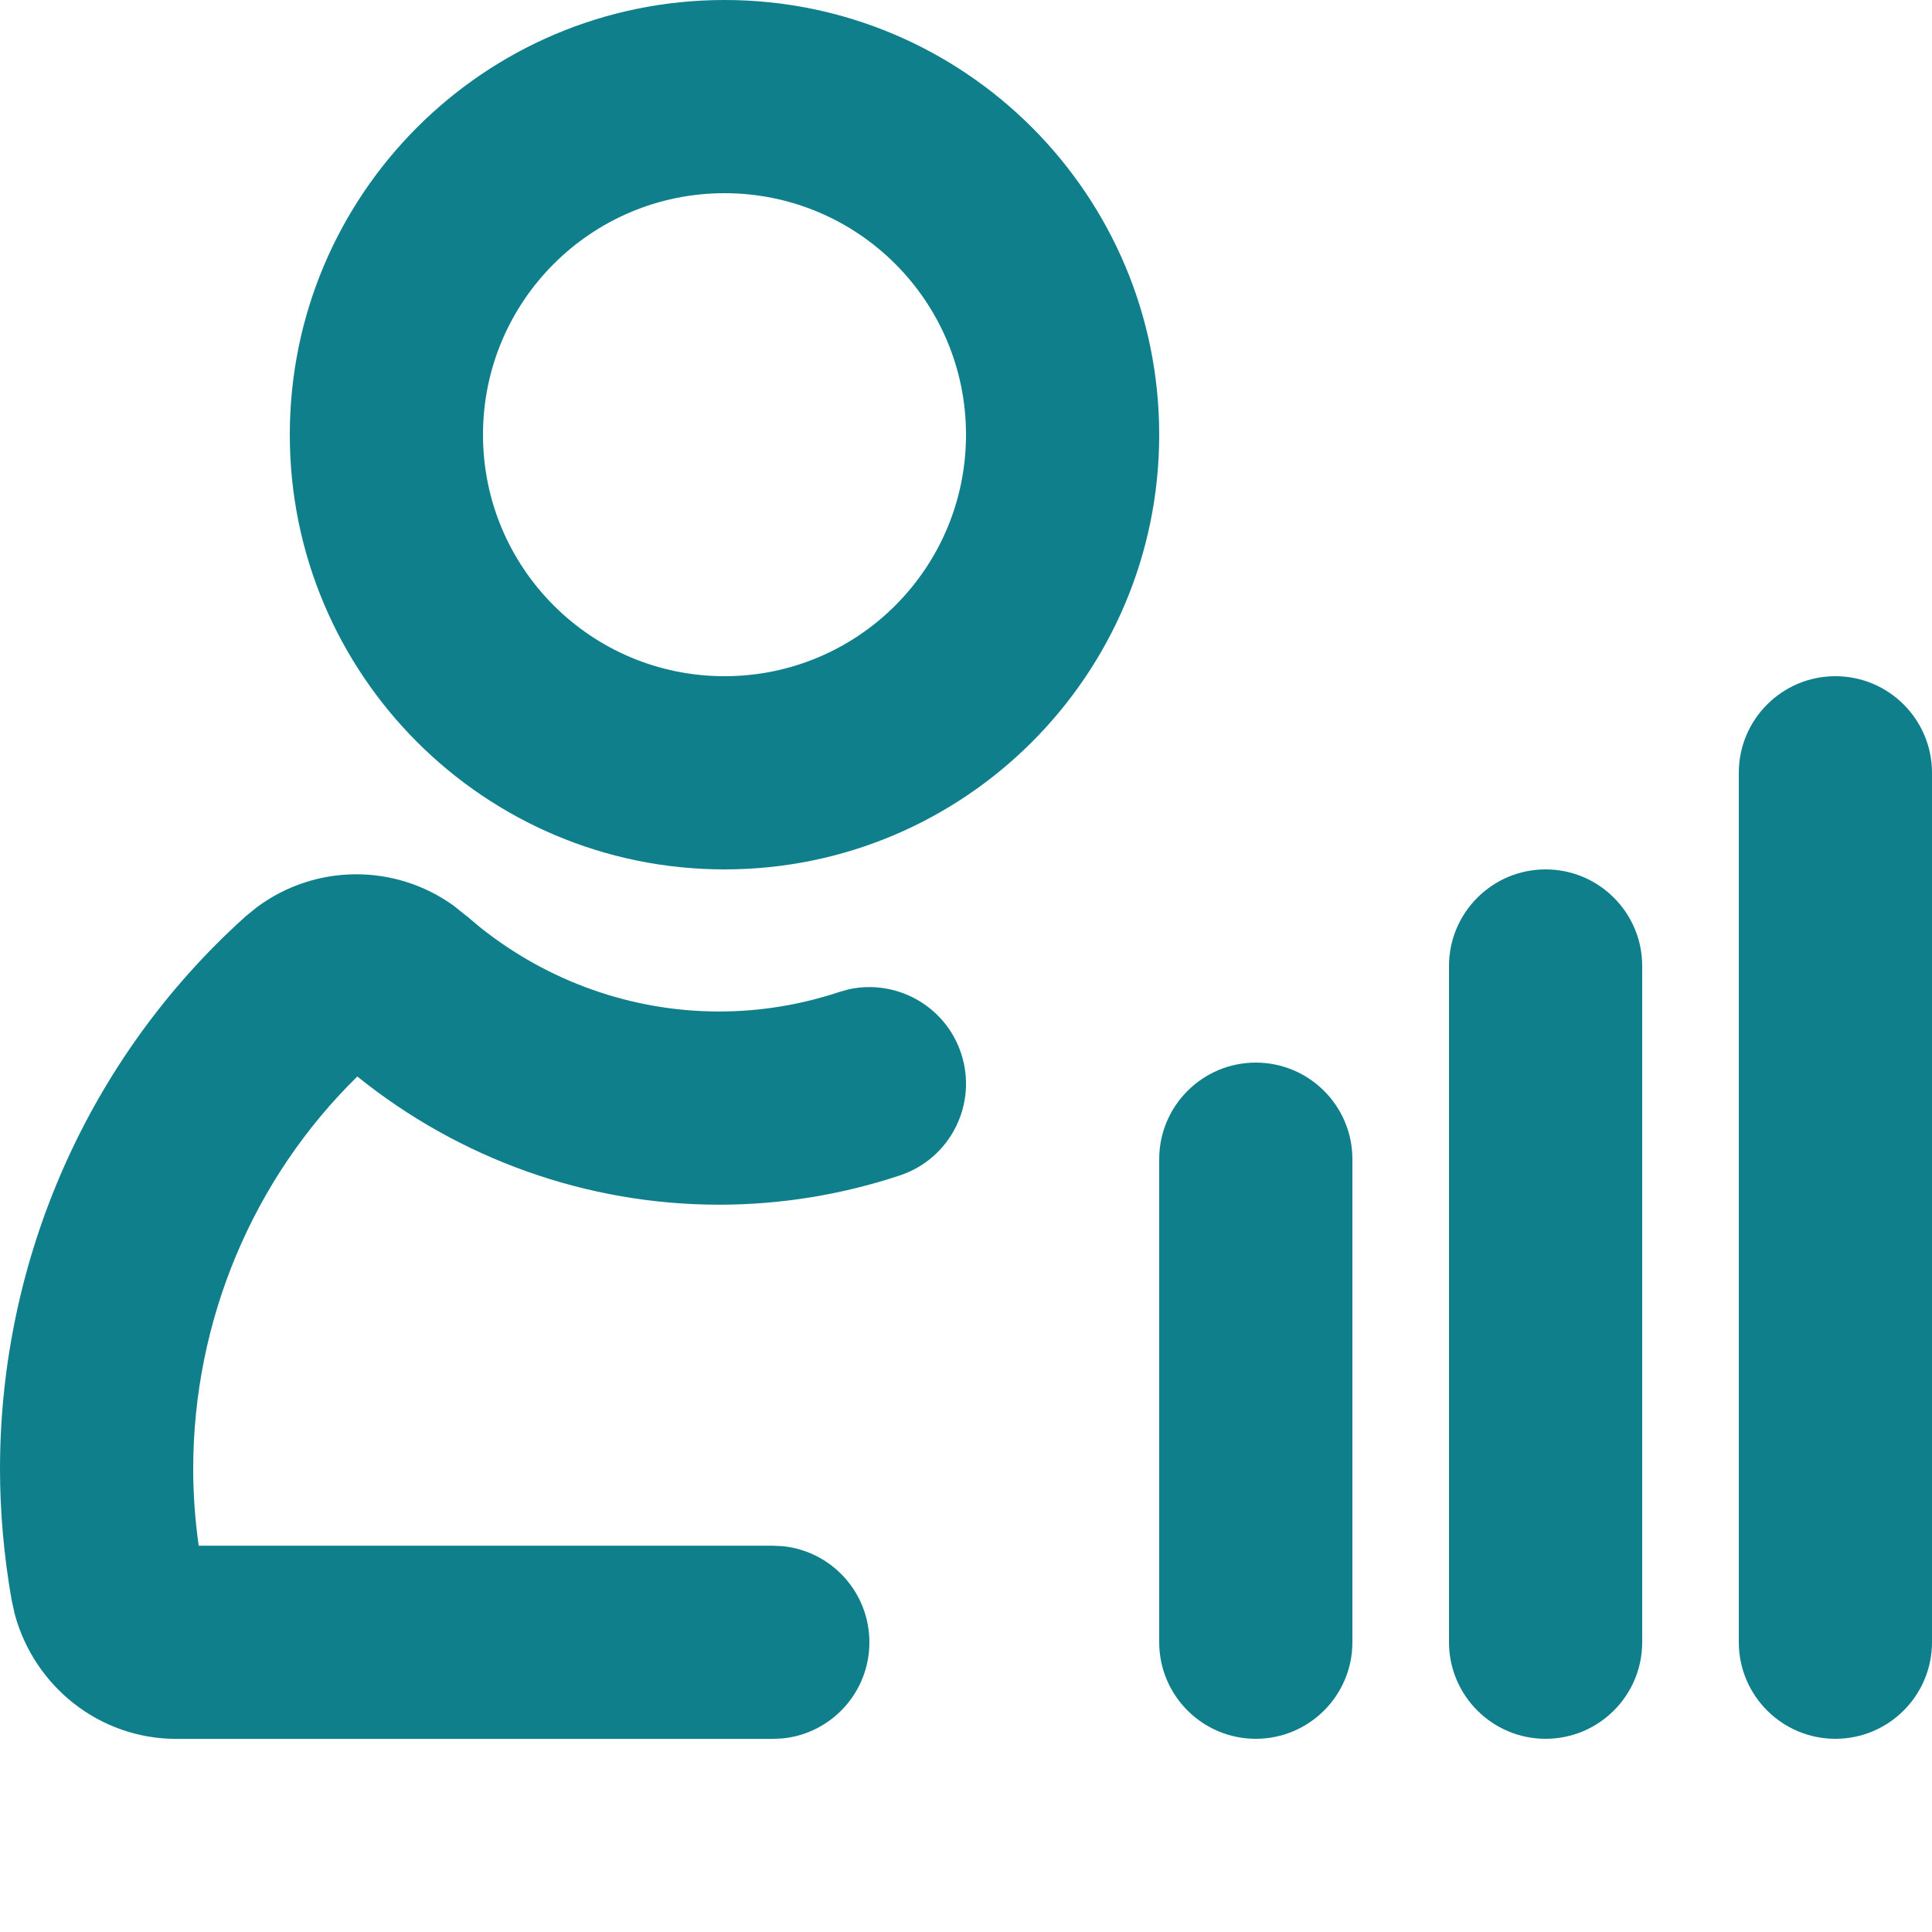 <svg width="20" height="20" viewBox="0 0 20 20" fill="none" xmlns="http://www.w3.org/2000/svg">
<path d="M2.66 9.391C3.264 8.942 4.089 8.937 4.698 9.377L4.825 9.479L4.827 9.479L4.967 9.597C5.674 10.163 6.548 10.471 7.444 10.471C7.869 10.471 8.287 10.402 8.685 10.27L8.783 10.242C9.278 10.132 9.786 10.412 9.949 10.903C10.123 11.427 9.84 11.994 9.315 12.168C8.716 12.367 8.085 12.471 7.444 12.471C6.081 12.471 4.761 12 3.699 11.144C2.619 12.202 2 13.669 2 15.208C2 15.467 2.019 15.733 2.057 16.001H8L8.103 16.006C8.607 16.057 9 16.483 9 17.001C9 17.519 8.607 17.945 8.103 17.996L8 18.001H1.827C1.025 18.001 0.352 17.453 0.152 16.707L0.119 16.556C0.041 16.109 0 15.655 0 15.208C0 13.028 0.922 10.946 2.533 9.495L2.534 9.493L2.66 9.391Z" fill="#107F8C"/>
<path d="M13 11C13.552 11 14 11.448 14 12V17C14 17.552 13.552 18 13 18C12.448 18 12 17.552 12 17V12C12 11.448 12.448 11 13 11Z" fill="#107F8C"/>
<path d="M16 9C16.552 9 17 9.448 17 10V17C17 17.552 16.552 18 16 18C15.448 18 15 17.552 15 17V10C15 9.448 15.448 9 16 9Z" fill="#107F8C"/>
<path d="M19 7C19.552 7 20 7.448 20 8V17C20 17.552 19.552 18 19 18C18.448 18 18 17.552 18 17V8C18 7.448 18.448 7 19 7Z" fill="#107F8C"/>
<path fill-rule="evenodd" clip-rule="evenodd" d="M7.5 0C9.985 0 12 2.015 12 4.5C12 6.985 9.985 9 7.5 9C5.015 9 3 6.985 3 4.5C3 2.015 5.015 0 7.5 0ZM7.5 2C6.119 2 5 3.119 5 4.5C5 5.881 6.119 7 7.5 7C8.881 7 10 5.881 10 4.5C10 3.119 8.881 2 7.5 2Z" fill="#107F8C"/>
</svg>
